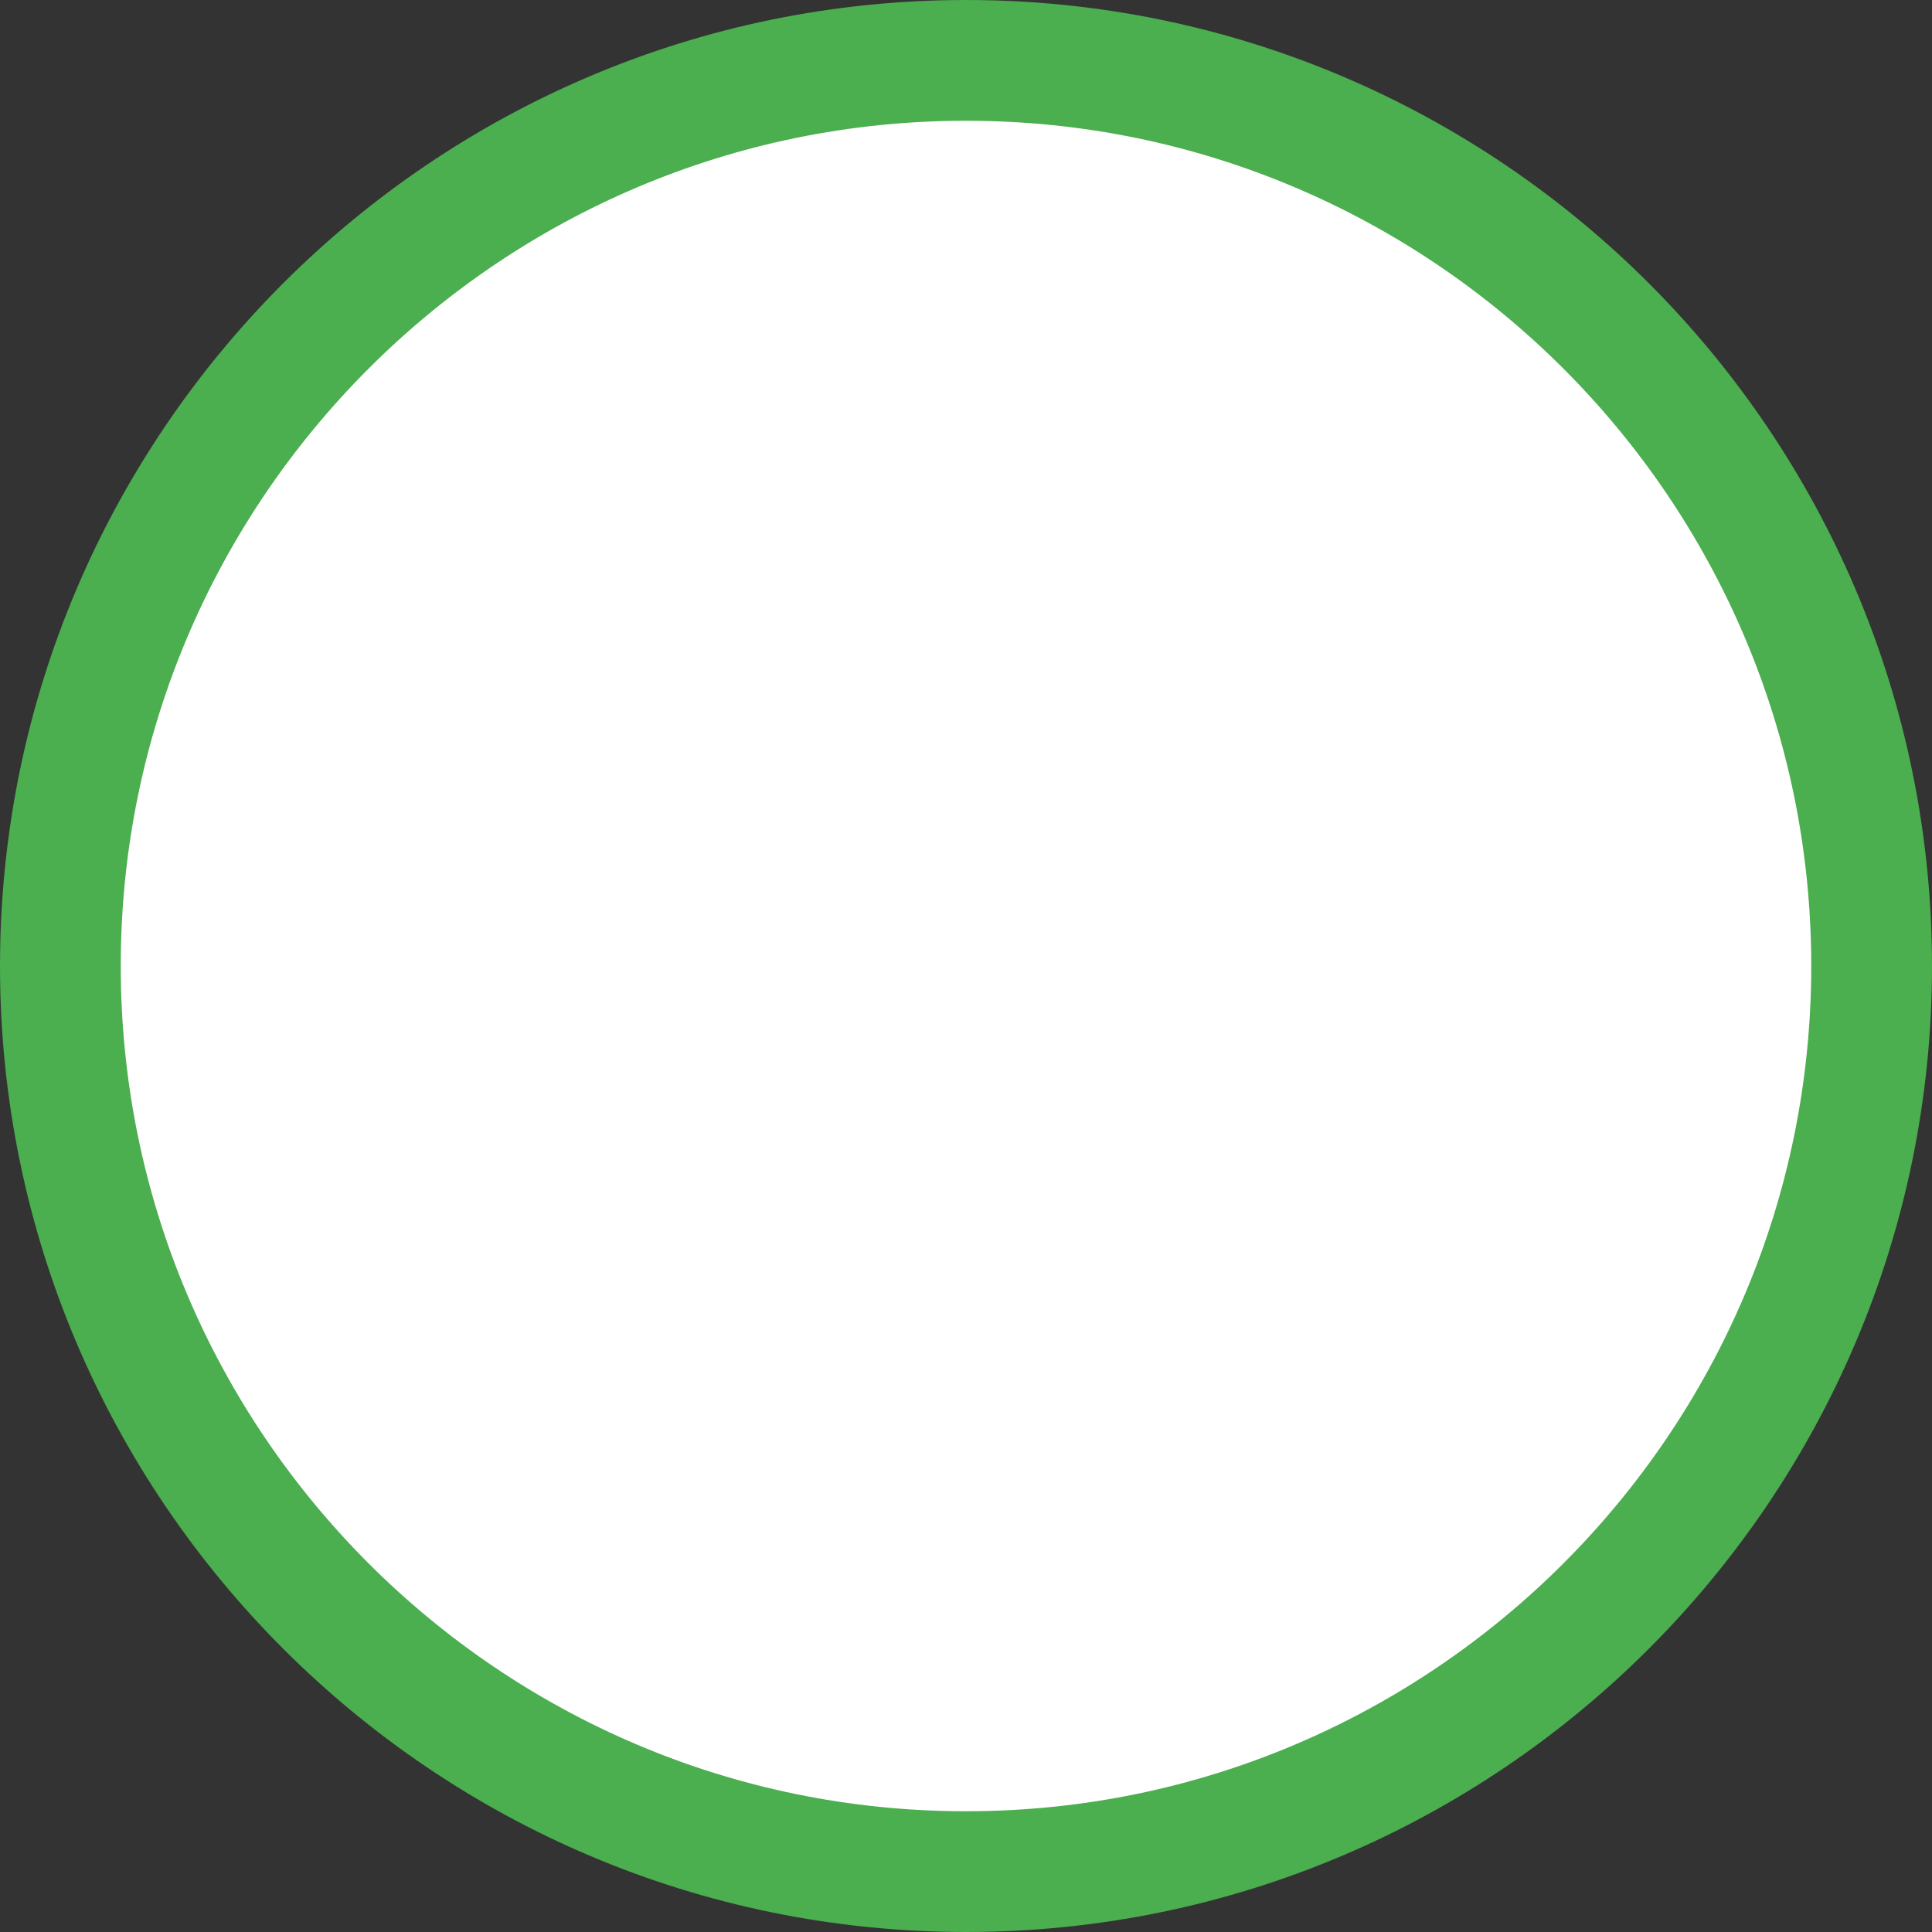 <svg width="16" height="16" viewBox="0 0 16 16" fill="none" xmlns="http://www.w3.org/2000/svg">
<rect x="0" y="0" width="16" height="16" fill="#333333" stroke="none"/>
<path d="M0.5 8C0.5 3.864 3.864 0.5 8 0.5C12.136 0.5 15.5 3.864 15.5 8C15.5 12.136 12.136 15.5 8 15.5C3.864 15.5 0.5 12.136 0.5 8Z" fill="white" stroke="#4BAE4F"/>
</svg>
